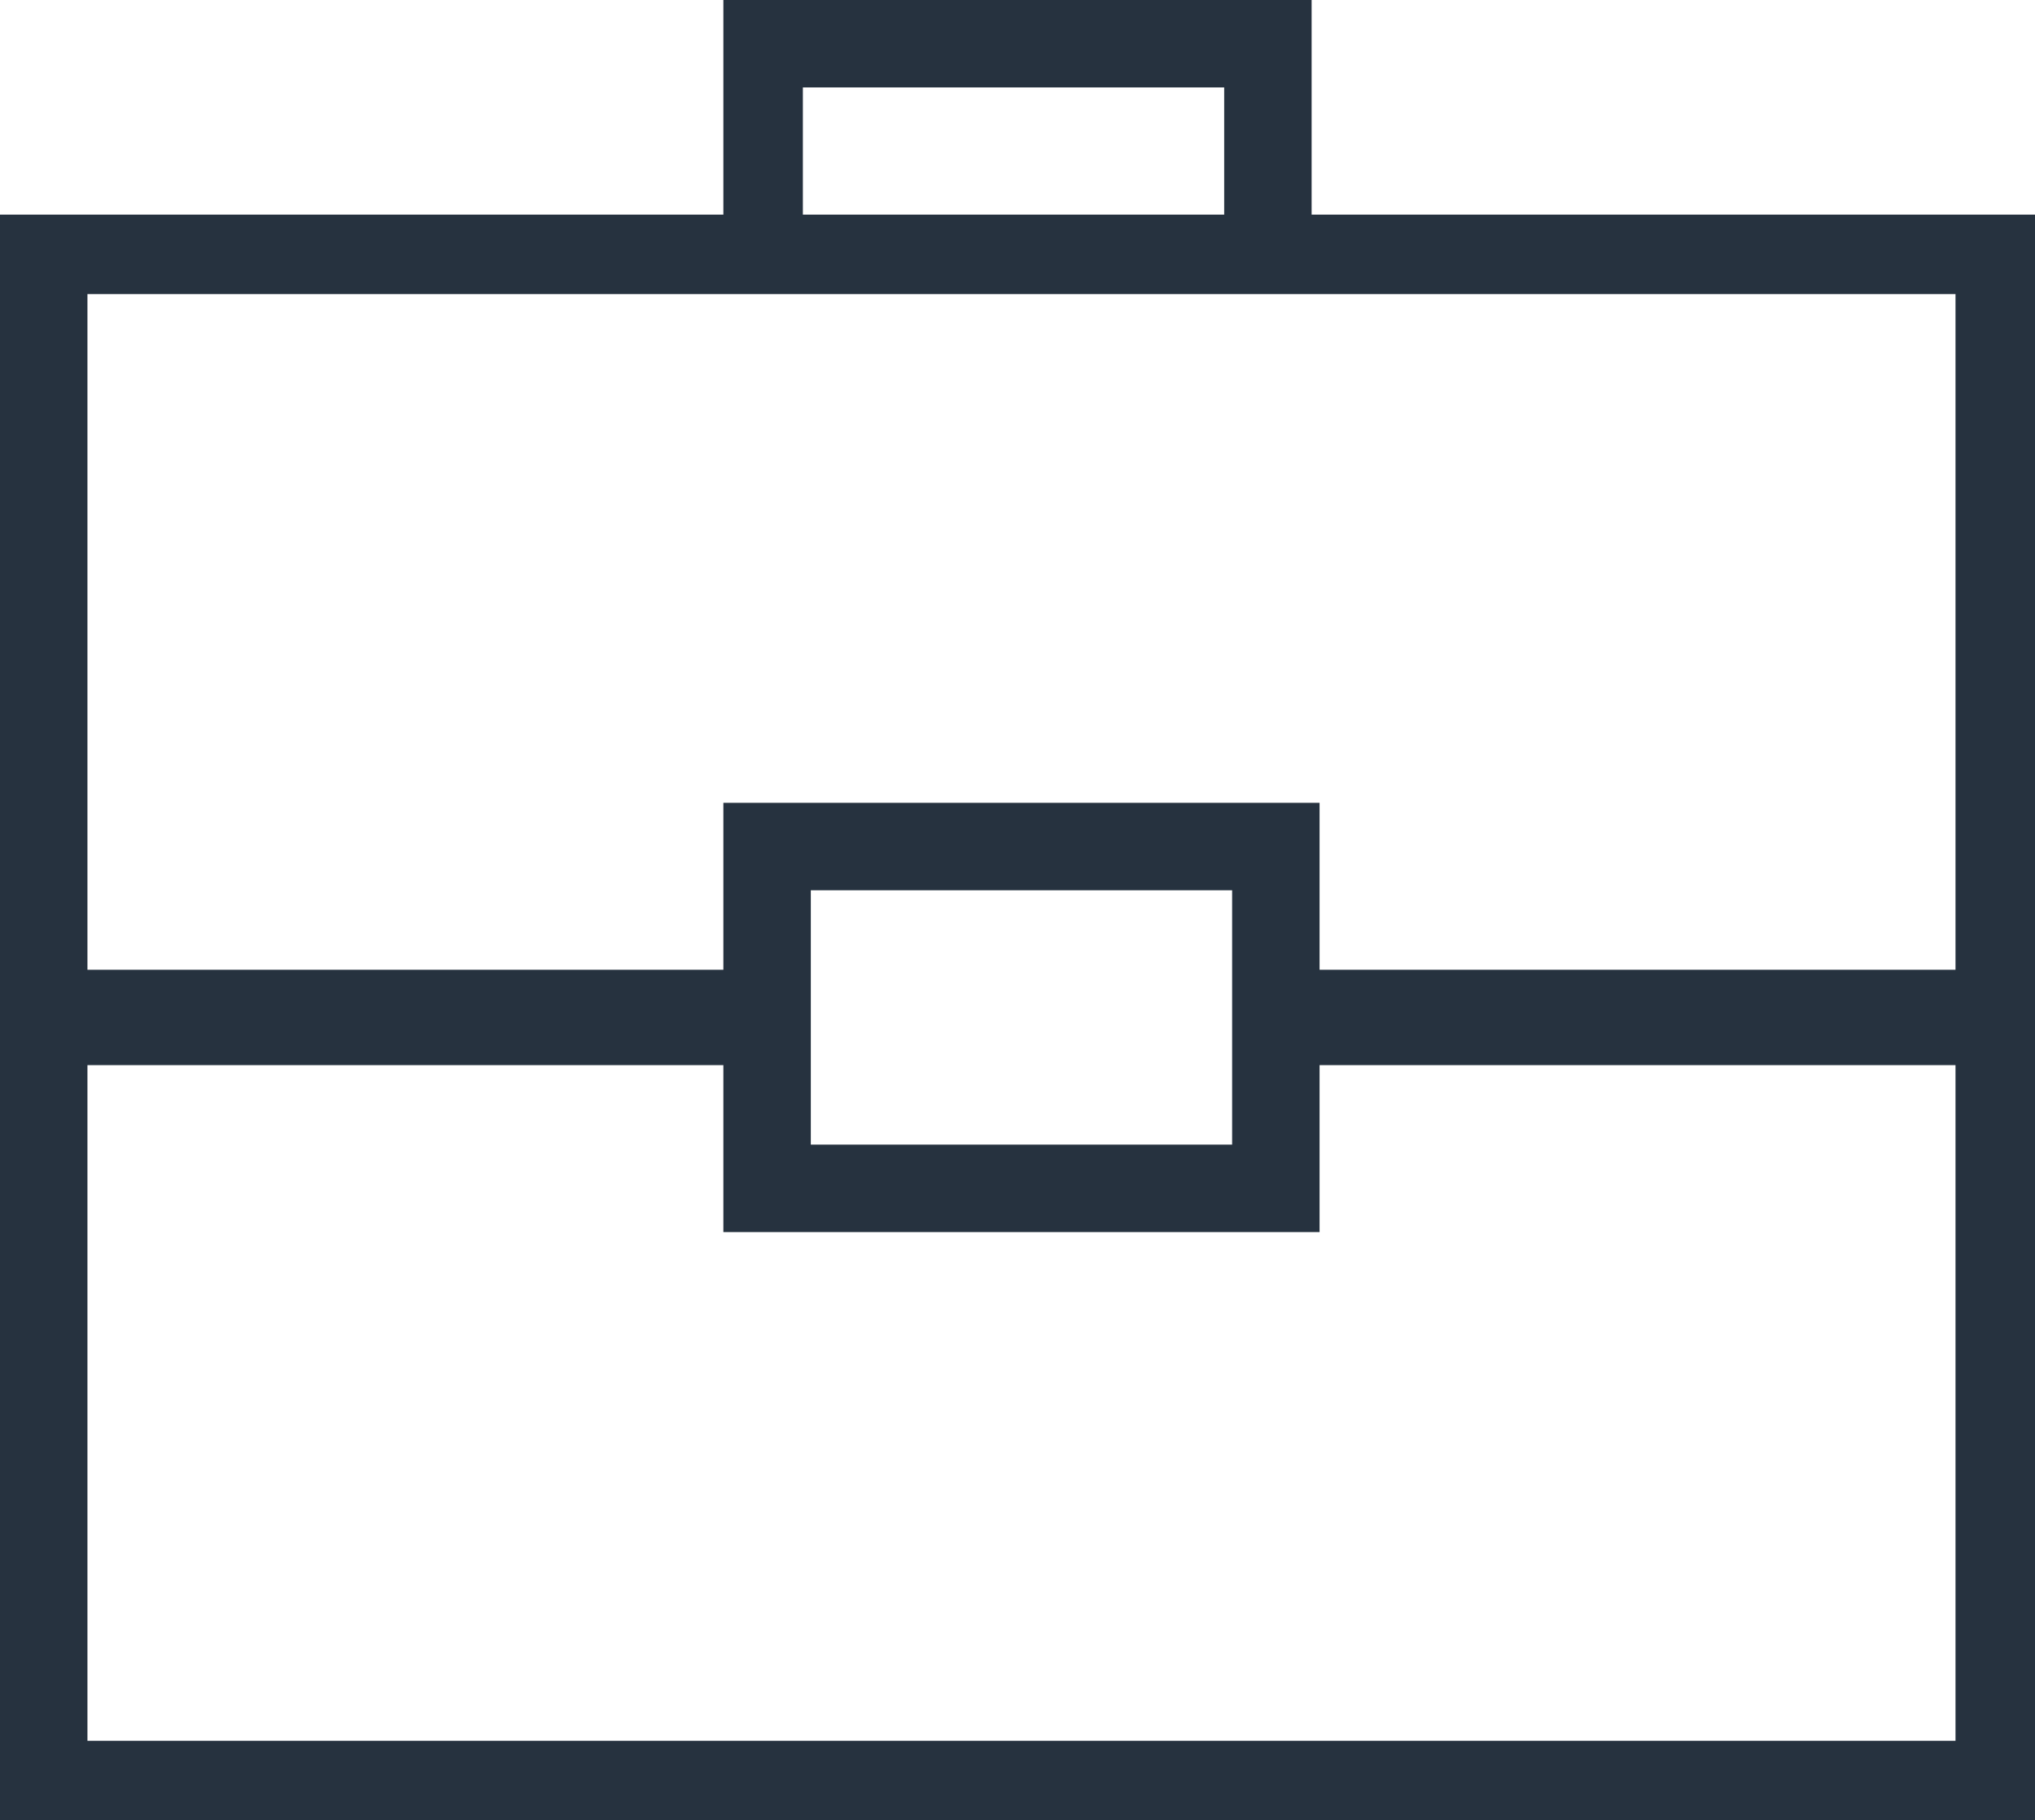 <svg id="Layer_1" xmlns="http://www.w3.org/2000/svg" viewBox="0 0 25.6 22.9"><style>.st0{fill:#26323F;}</style><path class="st0" d="M16.5 2.7V0H9.1v2.7H0V23h25.6V2.7h-9.1zm-6.4-1.6h5.3v1.6h-5.3V1.1zm-1 2.6h15.5v8.5h-8v-2.1H9.1v2.1h-8V3.7h8zm6.4 7.5v3.2h-5.3v-3.2h5.3zM1.1 21.9v-8.5h8v2.1h7.5v-2.1h8v8.5H1.1z"/></svg>